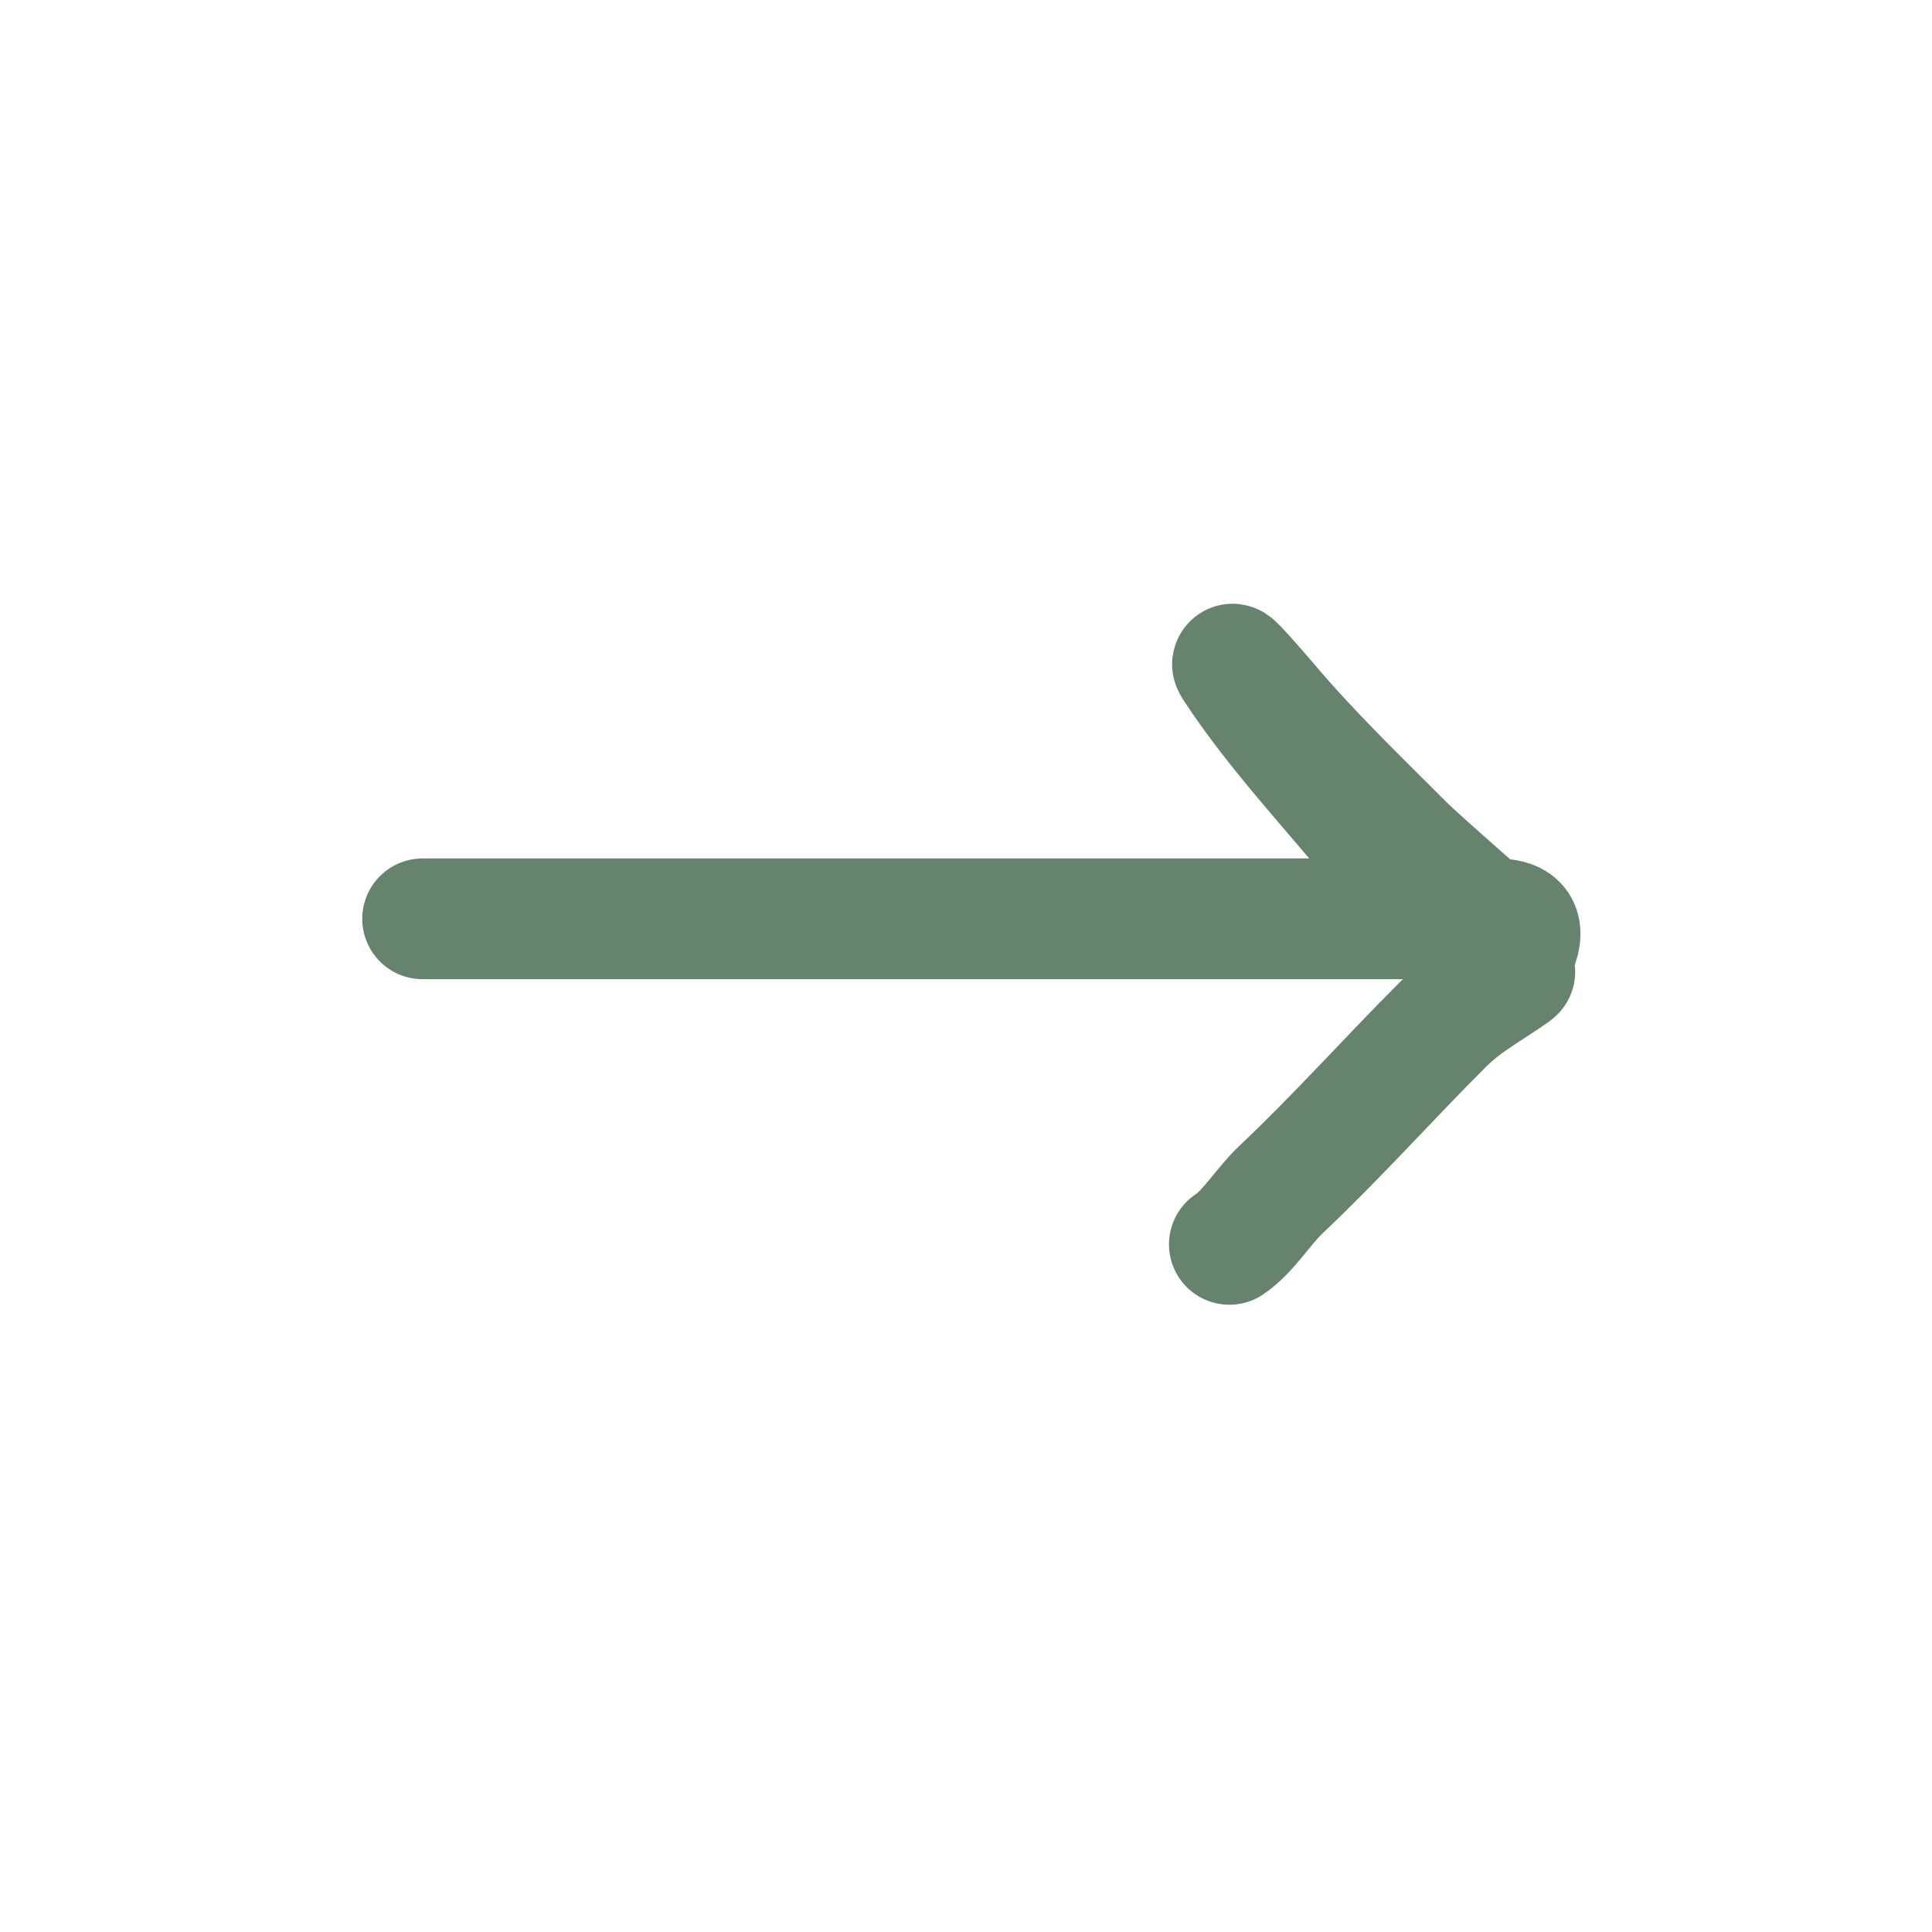 <svg width="64" height="64" viewBox="0 0 64 64" fill="none" xmlns="http://www.w3.org/2000/svg">
<path d="M14 30.437C25.825 30.437 37.651 30.437 49.476 30.437C50.047 30.437 50.547 30.532 50.283 31.297C50.261 31.361 46.929 28.411 46.572 28.054C45.032 26.515 43.428 24.97 42.026 23.313C41.667 22.889 40.577 21.637 40.88 22.102C42.22 24.156 44.077 26.132 45.647 28.041C46.5 29.078 47.325 30.249 48.408 31.049C48.619 31.205 50.243 32.15 50.179 32.195C49.35 32.788 48.556 33.181 47.796 33.94C45.987 35.749 44.292 37.652 42.43 39.41C41.848 39.96 41.356 40.799 40.724 41.221" stroke="#66836E" stroke-width="4" stroke-linecap="round"/>
</svg>

